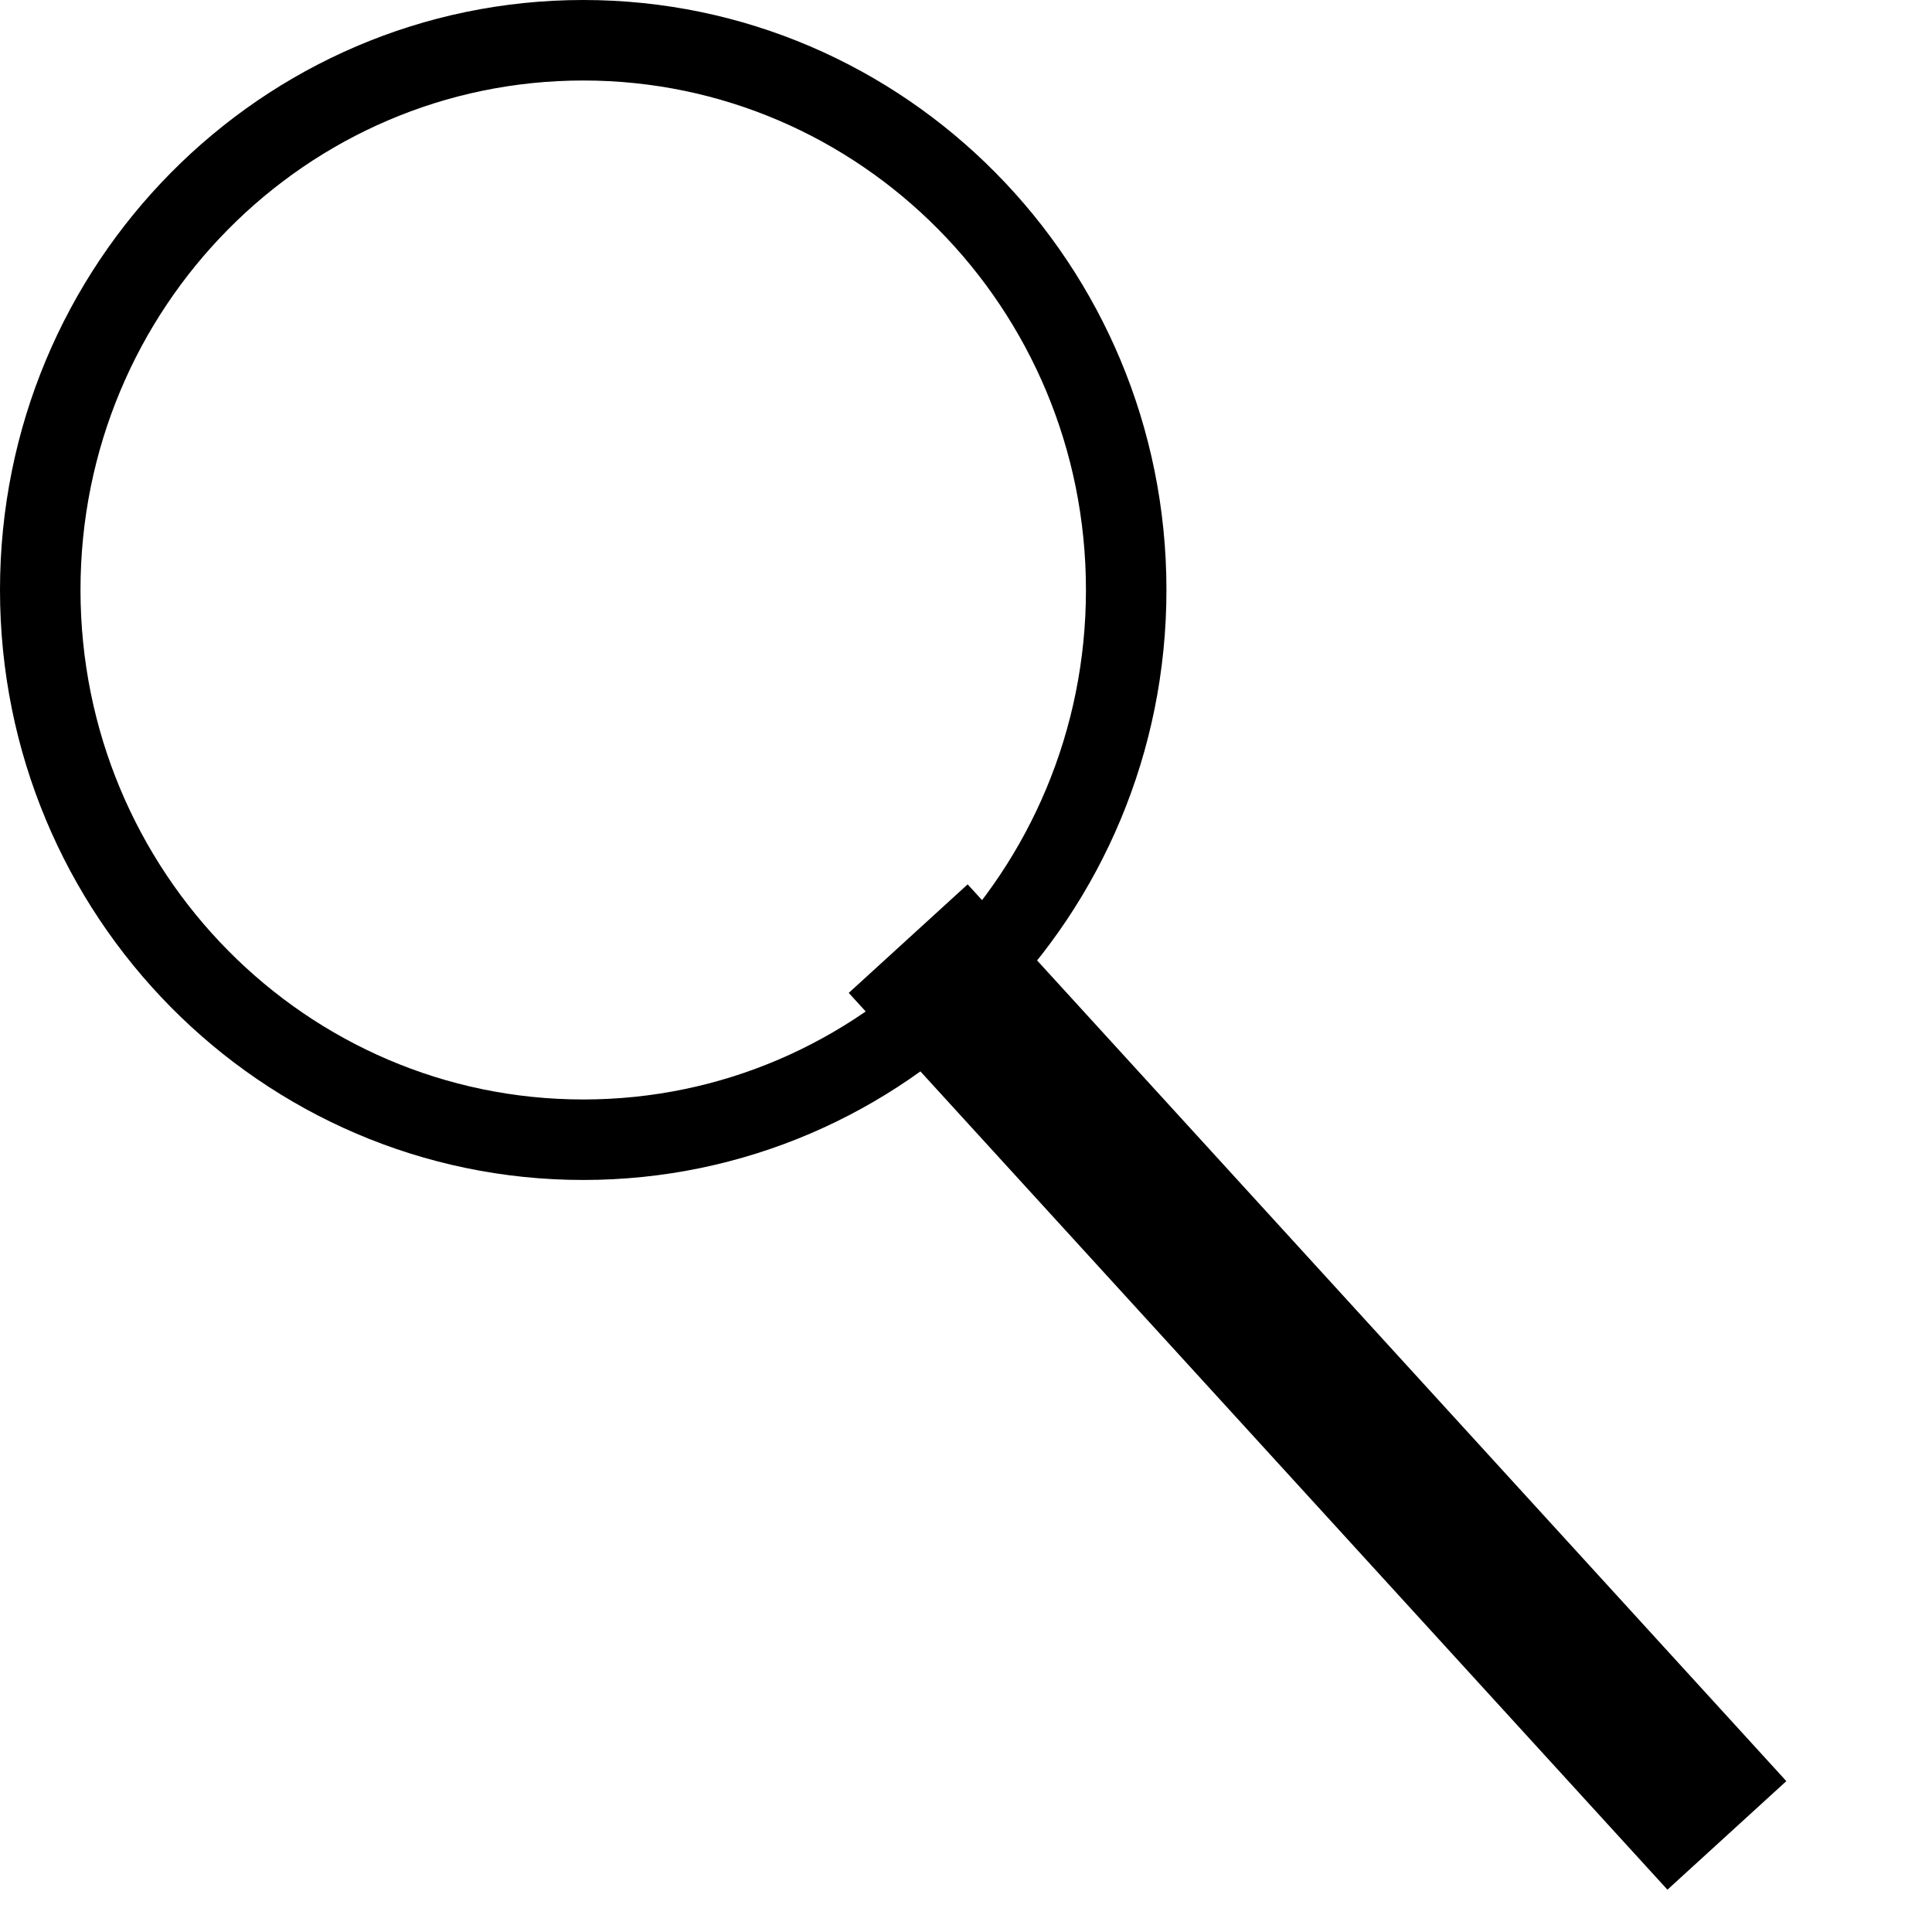<svg width="12" height="12" viewBox="0 0 12 12" fill="none" xmlns="http://www.w3.org/2000/svg">
<g style="mix-blend-mode:overlay">
<path d="M3.623 0.25C5.482 0.25 6.995 1.776 6.995 3.664C6.995 5.553 5.482 7.079 3.623 7.079C1.763 7.079 0.25 5.553 0.25 3.664C0.25 1.776 1.763 0.25 3.623 0.25Z" stroke="black" stroke-width="0.5"/>
<path d="M5.641 5.83L10.726 11.4" stroke="black"/>
</g>
</svg>
